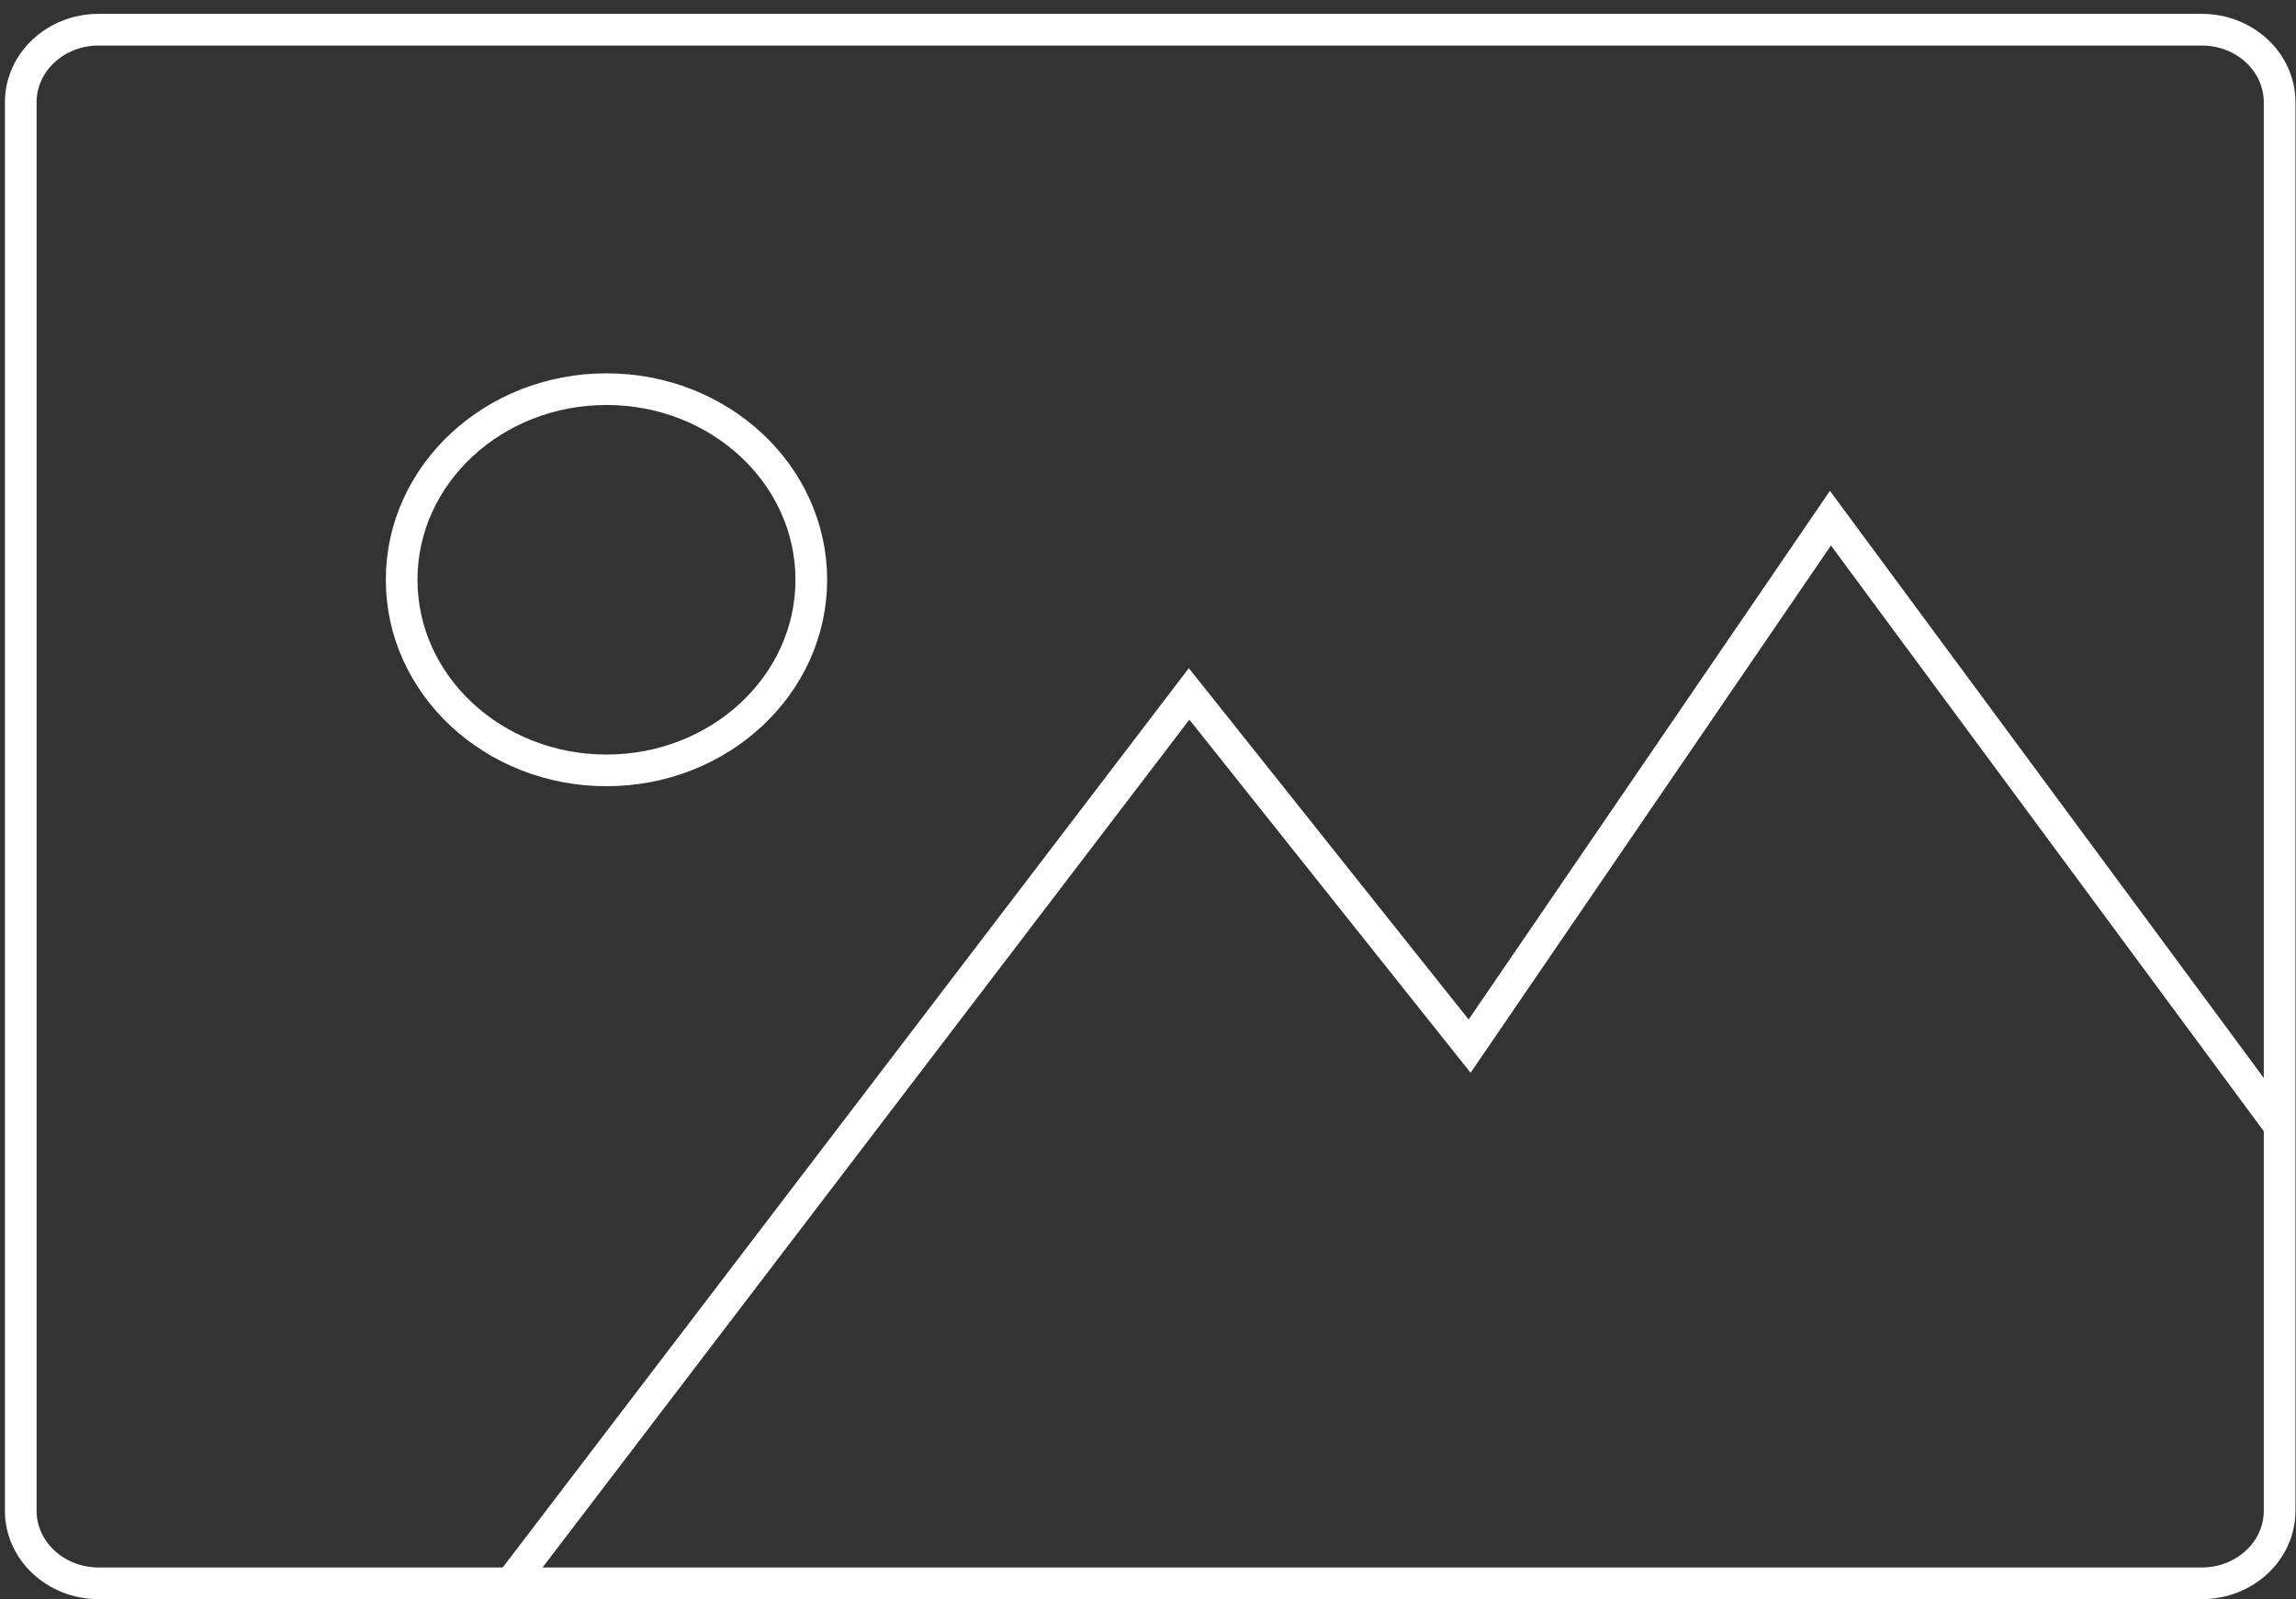 <svg width="145" height="101" viewBox="0 0 145 101" fill="none" xmlns="http://www.w3.org/2000/svg">
<rect x="0" y="0" width="145" height="101" fill="#333333" stroke="none"/>
<path fill-rule="evenodd" clip-rule="evenodd" d="M38.301 48.65C45.444 48.65 51.236 43.261 51.236 36.612C51.236 29.964 45.444 24.575 38.301 24.575C31.157 24.575 25.365 29.964 25.365 36.612C25.365 43.261 31.157 48.65 38.301 48.65Z" stroke="white" stroke-width="2"/>
<path d="M32.243 99.987L75.095 43.82L92.811 66.064L115.598 32.723L143.966 71.11" stroke="white" stroke-width="2"/>
<path fill-rule="evenodd" clip-rule="evenodd" d="M143.966 6.457C143.966 3.926 141.764 1.875 139.051 1.875H6.229C3.513 1.875 1.311 3.926 1.311 6.457V95.405C1.311 97.936 3.513 99.987 6.229 99.987H139.051C141.764 99.987 143.966 97.936 143.966 95.405V6.457Z" stroke="white" stroke-width="2"/>
</svg>
